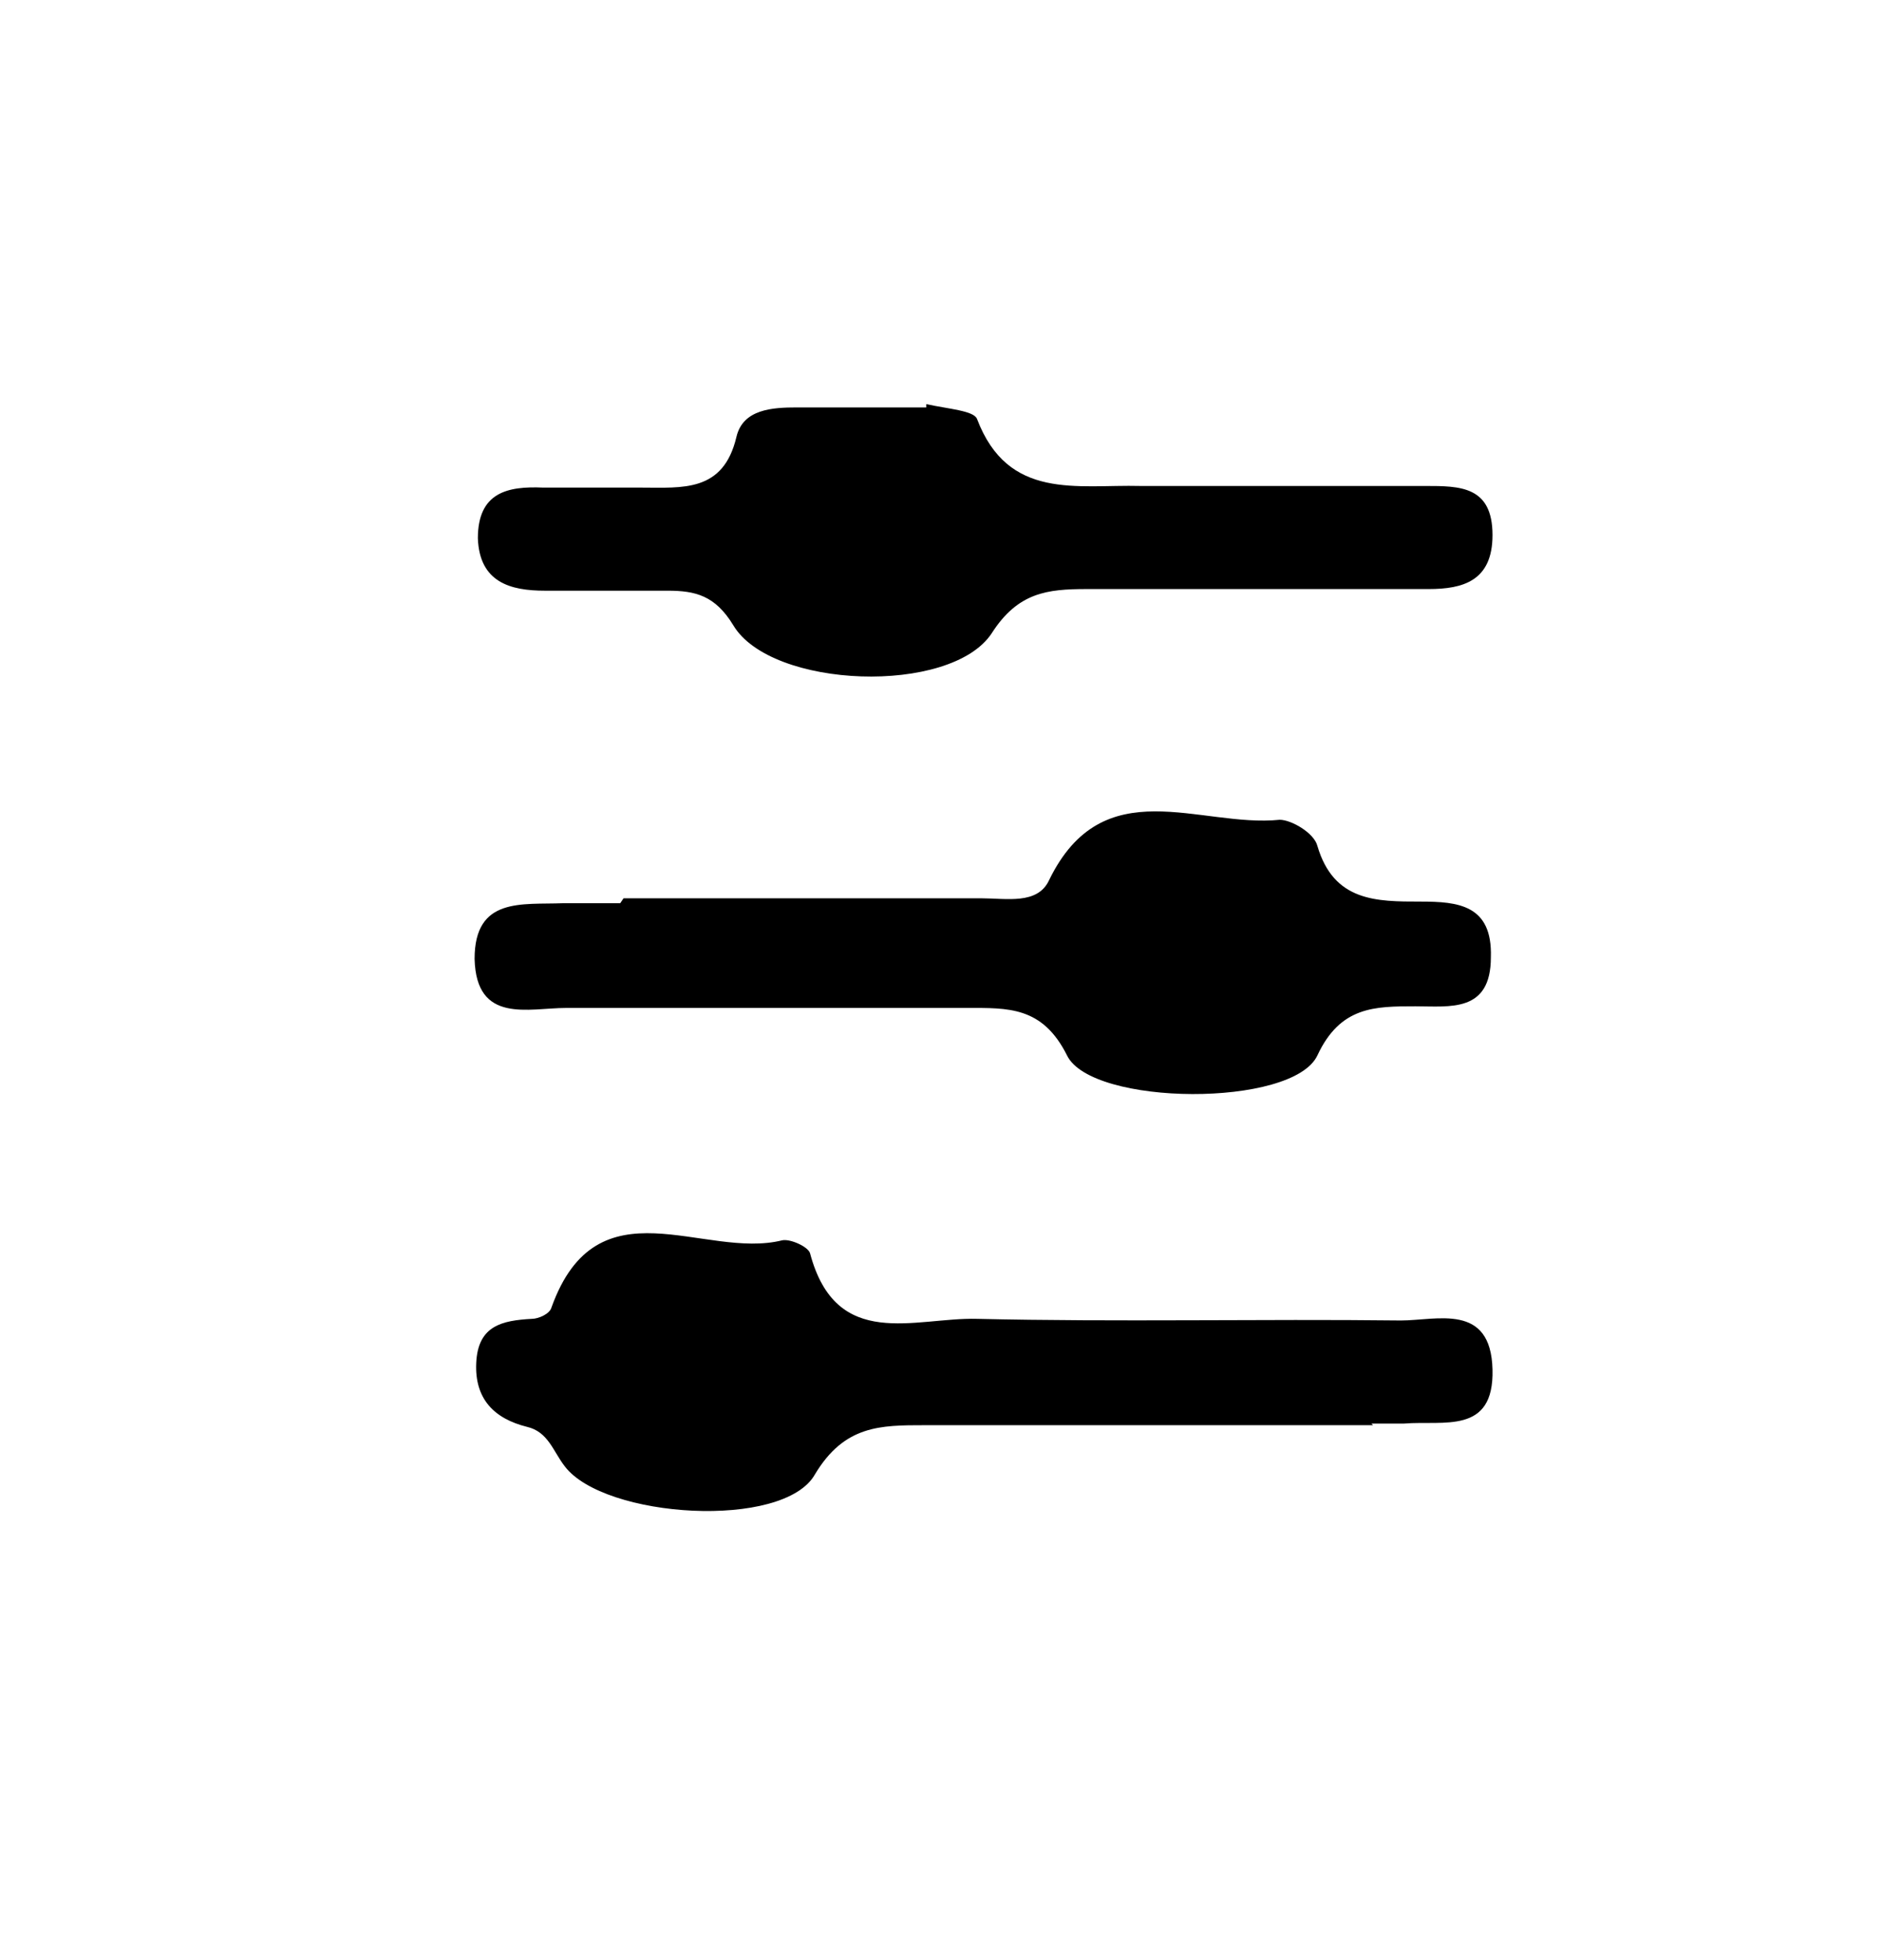 <?xml version="1.0" encoding="UTF-8"?>
<svg id="Layer_1" xmlns="http://www.w3.org/2000/svg" version="1.1" viewBox="0 0 115 119.8">
  <!-- Generator: Adobe Illustrator 29.1.0, SVG Export Plug-In . SVG Version: 2.1.0 Build 142)  -->
  <path d="M56.6,24.7c1.4.3,2.9.4,3.1.9,1.9,5,6.1,4,10,4.1,5.8,0,11.6,0,17.4,0,2.1,0,4.1,0,4.1,3,0,2.8-1.8,3.3-3.9,3.3-7,0-14,0-20.9,0-2.4,0-4.2.2-5.8,2.7-2.5,3.8-13.5,3.4-15.8-.5-1.1-1.8-2.3-2.1-4-2.1-2.5,0-5,0-7.5,0-2.1,0-4-.5-4.1-3.2,0-2.8,1.8-3.2,4-3.1,2,0,4,0,6,0,2.5,0,5,.3,5.8-3.1.4-1.7,2.2-1.8,3.7-1.8,2.5,0,5,0,7.9,0Z"/>
  <path d="M38.1,54.9c7.6,0,14.8,0,21.9,0,1.5,0,3.4.4,4.1-1.1,3.3-6.8,9.2-3.2,14.1-3.7.7,0,2.1.8,2.3,1.6,1,3.4,3.6,3.4,6.3,3.4,2.3,0,4.4.2,4.3,3.4,0,3.4-2.5,3-4.6,3-2.5,0-4.6,0-6,3-1.5,3.2-13.8,3.1-15.3,0-1.5-3-3.6-2.9-6.1-2.9-8.2,0-16.3,0-24.5,0-2.3,0-5.5,1-5.6-3,0-3.8,2.9-3.3,5.4-3.4,1,0,2,0,3.5,0Z"/>
  <path d="M83.9,87.1c-9.5,0-18.4,0-27.4,0-2.7,0-4.9,0-6.7,3-1.9,3.4-12.9,2.7-15.3-.5-.7-.9-1-2.1-2.3-2.4-2-.5-3.2-1.7-3.1-3.9.1-2.3,1.6-2.6,3.4-2.7.4,0,1.1-.3,1.2-.7,2.8-7.8,9.3-2.9,14.1-4.1.5-.1,1.6.4,1.7.8,1.6,6,6.4,3.9,10.2,4,8.6.2,17.3,0,25.9.1,2.2,0,5.5-1.1,5.6,3,.1,4-3,3.1-5.4,3.3-.5,0-1,0-2,0Z"/>
</svg>